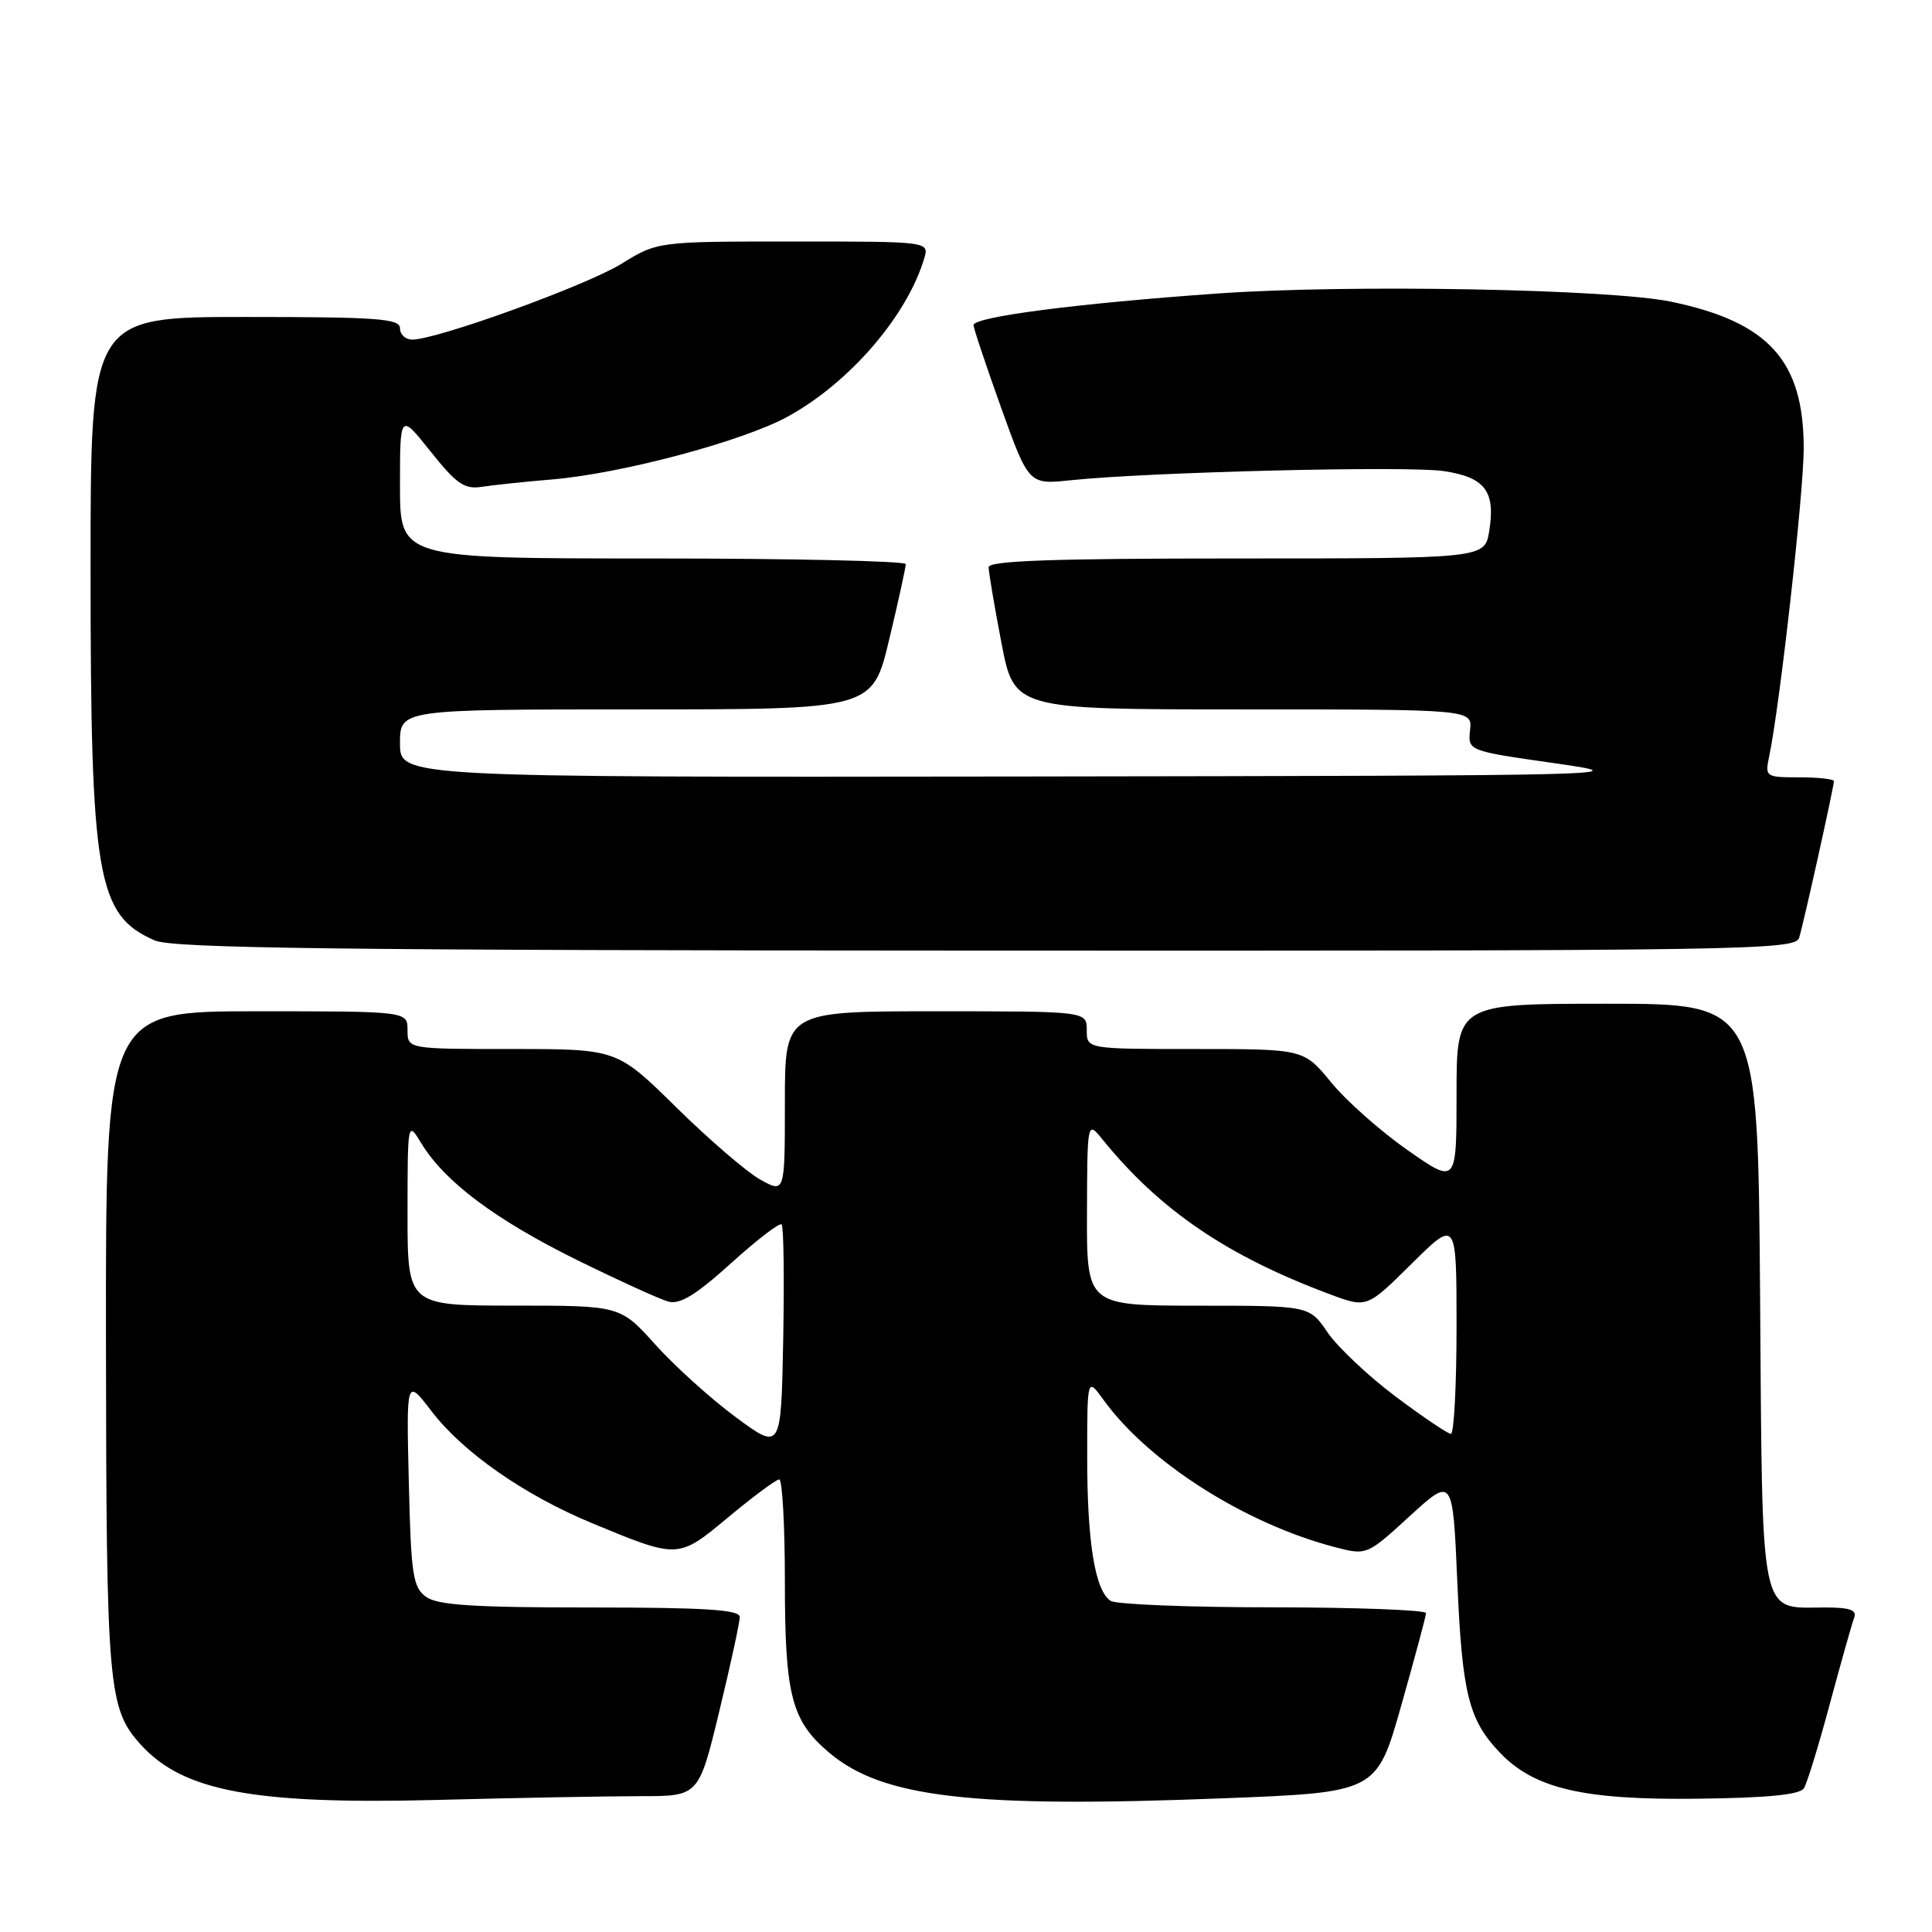 <?xml version="1.0" encoding="UTF-8" standalone="no"?>
<!DOCTYPE svg PUBLIC "-//W3C//DTD SVG 1.1//EN" "http://www.w3.org/Graphics/SVG/1.1/DTD/svg11.dtd" >
<svg xmlns="http://www.w3.org/2000/svg" xmlns:xlink="http://www.w3.org/1999/xlink" version="1.1" viewBox="0 0 256 256">
 <g >
 <path fill="currentColor"
d=" M 84.95 238.00 C 92.59 238.00 92.59 238.00 95.31 226.75 C 96.81 220.56 98.03 214.94 98.02 214.25 C 98.00 213.29 93.36 213.00 78.19 213.00 C 62.68 213.00 57.96 212.69 56.44 211.58 C 54.71 210.32 54.46 208.65 54.17 196.40 C 53.84 182.63 53.84 182.63 57.17 186.98 C 61.37 192.47 69.49 198.12 78.50 201.85 C 89.94 206.58 89.83 206.59 96.55 201.00 C 99.82 198.28 102.84 196.04 103.25 196.03 C 103.66 196.01 104.00 202.09 104.00 209.53 C 104.00 224.69 104.87 228.03 109.91 232.27 C 116.97 238.21 128.81 239.58 161.96 238.29 C 182.41 237.50 182.41 237.50 185.67 226.00 C 187.46 219.68 188.94 214.16 188.96 213.75 C 188.98 213.34 179.89 212.99 168.75 212.98 C 157.61 212.98 147.90 212.59 147.18 212.13 C 145.10 210.81 144.05 204.38 144.06 193.00 C 144.06 182.50 144.06 182.50 146.23 185.50 C 152.16 193.73 164.96 201.88 176.80 204.98 C 181.10 206.11 181.10 206.11 186.80 200.89 C 192.50 195.68 192.50 195.68 193.10 209.59 C 193.74 224.42 194.61 227.91 198.73 232.22 C 203.28 237.00 209.78 238.52 224.88 238.34 C 234.25 238.23 238.50 237.81 239.03 236.95 C 239.45 236.28 241.00 231.23 242.47 225.74 C 243.95 220.26 245.39 215.14 245.68 214.38 C 246.09 213.33 245.15 213.00 241.80 213.00 C 233.06 213.00 233.54 215.31 233.22 171.58 C 232.93 133.00 232.93 133.00 212.97 133.00 C 193.00 133.00 193.00 133.00 193.00 144.97 C 193.00 156.93 193.00 156.93 186.51 152.40 C 182.94 149.90 178.38 145.86 176.39 143.43 C 172.76 139.00 172.76 139.00 158.38 139.00 C 144.00 139.00 144.00 139.00 144.00 136.50 C 144.00 134.00 144.00 134.00 124.00 134.00 C 104.00 134.00 104.00 134.00 104.00 146.06 C 104.00 158.11 104.00 158.11 100.75 156.31 C 98.96 155.31 93.96 151.01 89.63 146.75 C 81.76 139.00 81.76 139.00 67.88 139.00 C 54.00 139.00 54.00 139.00 54.00 136.50 C 54.00 134.00 54.00 134.00 34.00 134.00 C 14.00 134.00 14.00 134.00 14.04 177.75 C 14.09 223.68 14.32 226.38 18.65 231.17 C 24.26 237.36 33.67 239.12 57.91 238.50 C 68.59 238.22 80.76 238.00 84.95 238.00 Z  M 238.40 124.25 C 239.02 122.21 243.00 104.26 243.00 103.51 C 243.00 103.23 240.94 103.00 238.42 103.00 C 233.95 103.00 233.86 102.93 234.42 100.25 C 235.84 93.50 239.00 65.31 239.00 59.42 C 239.00 47.80 234.38 42.68 221.45 39.98 C 213.38 38.30 178.87 37.66 161.50 38.88 C 142.85 40.19 129.00 41.98 129.00 43.08 C 129.00 43.50 130.65 48.43 132.66 54.04 C 136.32 64.22 136.32 64.22 141.91 63.63 C 152.22 62.55 186.53 61.70 191.29 62.42 C 196.78 63.24 198.18 65.09 197.33 70.36 C 196.74 74.00 196.74 74.00 163.87 74.00 C 139.54 74.00 131.00 74.30 131.00 75.16 C 131.00 75.80 131.76 80.30 132.69 85.16 C 134.39 94.00 134.39 94.00 164.73 94.00 C 195.08 94.00 195.08 94.00 194.79 96.75 C 194.50 99.49 194.50 99.49 206.00 101.13 C 217.26 102.74 215.76 102.78 135.25 102.89 C 53.00 103.00 53.00 103.00 53.00 98.50 C 53.00 94.00 53.00 94.00 84.30 94.00 C 115.61 94.00 115.61 94.00 117.82 84.75 C 119.04 79.66 120.02 75.16 120.02 74.75 C 120.01 74.34 104.93 74.00 86.50 74.00 C 53.00 74.00 53.00 74.00 53.00 64.37 C 53.00 54.74 53.00 54.74 57.06 59.83 C 60.46 64.11 61.55 64.86 63.81 64.51 C 65.29 64.28 69.54 63.83 73.25 63.52 C 82.38 62.74 98.33 58.49 104.31 55.24 C 112.50 50.78 120.18 41.90 122.46 34.25 C 123.13 32.00 123.13 32.00 105.13 32.00 C 87.13 32.00 87.13 32.00 82.32 34.97 C 77.64 37.85 57.90 45.00 54.62 45.00 C 53.73 45.00 53.00 44.33 53.00 43.50 C 53.00 42.22 50.06 42.00 32.50 42.00 C 12.00 42.00 12.00 42.00 12.00 75.29 C 12.00 116.34 12.85 121.28 20.50 124.61 C 22.91 125.66 44.68 125.93 130.68 125.96 C 231.91 126.00 237.89 125.90 238.40 124.25 Z  M 97.50 187.79 C 94.20 185.35 89.41 181.03 86.85 178.18 C 82.19 173.00 82.19 173.00 68.10 173.00 C 54.00 173.00 54.00 173.00 54.00 160.75 C 54.01 148.50 54.01 148.50 55.87 151.56 C 58.94 156.59 65.66 161.62 76.38 166.92 C 81.95 169.66 87.43 172.16 88.57 172.47 C 90.10 172.88 92.24 171.57 96.86 167.39 C 100.29 164.29 103.30 161.97 103.57 162.24 C 103.84 162.50 103.93 169.36 103.78 177.47 C 103.50 192.21 103.50 192.21 97.50 187.79 Z  M 184.90 185.03 C 181.27 182.30 177.22 178.48 175.90 176.54 C 173.50 173.01 173.50 173.01 158.75 173.01 C 144.00 173.00 144.00 173.00 144.03 160.75 C 144.07 148.50 144.07 148.50 146.10 151.00 C 153.72 160.38 162.63 166.44 176.31 171.53 C 181.12 173.32 181.12 173.32 187.06 167.44 C 193.00 161.56 193.00 161.56 193.00 175.78 C 193.00 183.60 192.66 190.00 192.25 189.99 C 191.84 189.99 188.53 187.75 184.90 185.03 Z "/>
</g>
</svg>